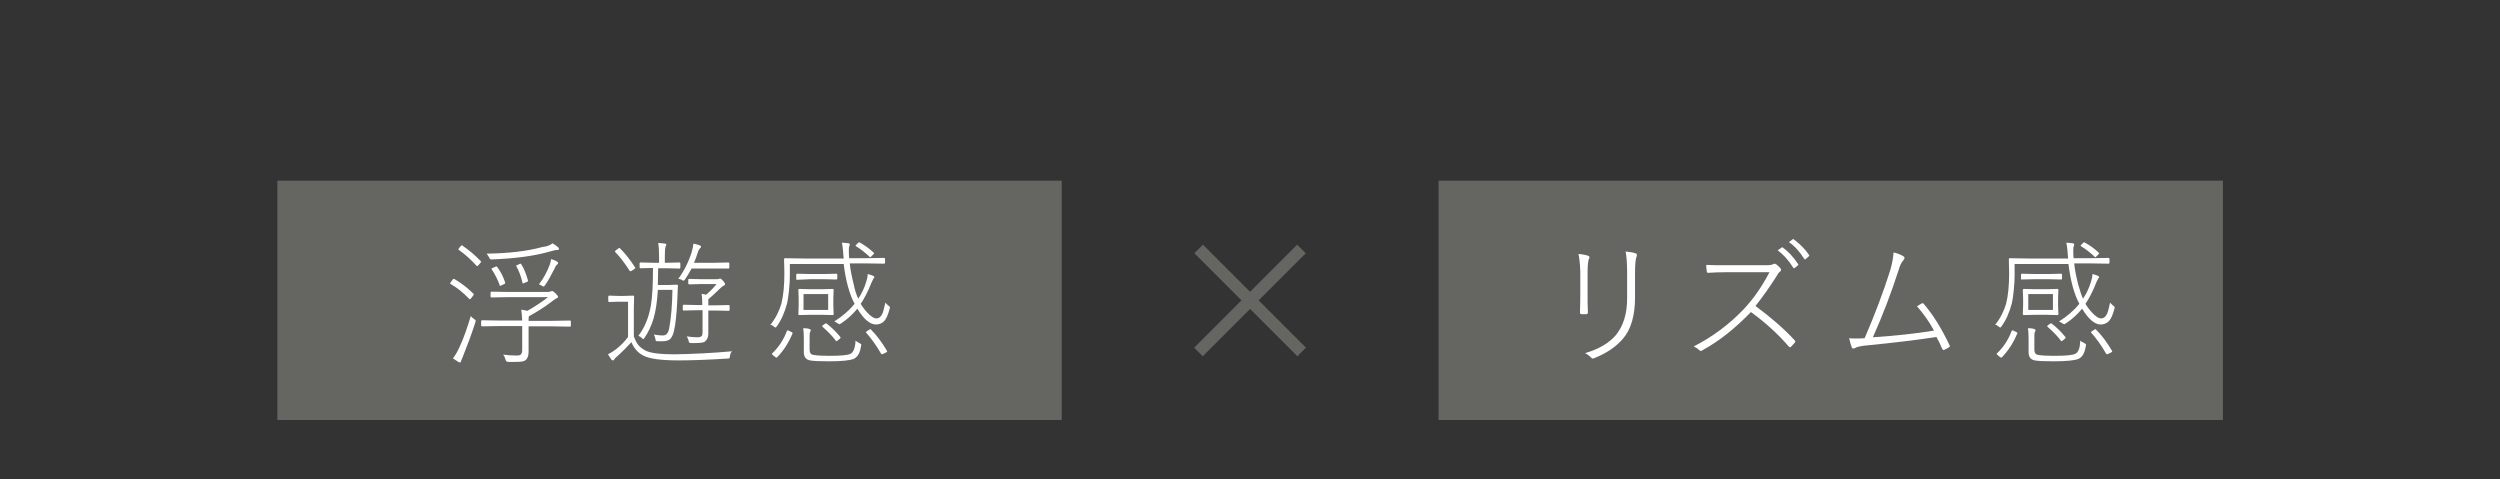 <?xml version="1.0" encoding="utf-8"?>
<!-- Generator: Adobe Illustrator 24.2.3, SVG Export Plug-In . SVG Version: 6.00 Build 0)  -->
<svg version="1.1" id="レイヤー_1" xmlns="http://www.w3.org/2000/svg" xmlns:xlink="http://www.w3.org/1999/xlink" x="0px"
	 y="0px" viewBox="0 0 822 157.5" style="enable-background:new 0 0 822 157.5;" xml:space="preserve">
<rect x="0" y="0" width="822" height="157.5" fill="#333333" stroke="none"/>
<style type="text/css">
	.st0{fill:#656561;}
	.st1{enable-background:new    ;}
	.st2{fill:#FFFFFF;}
</style>
<g>
	<rect x="91.2" y="59.4" class="st0" width="257.9" height="78.7"/>
	<g class="st1">
		<path class="st2" d="M149.5,91.8c2.2,1.3,4.3,2.9,6.2,4.8c0.1,0.1,0.1,0.2,0.1,0.2c0,0.1-0.1,0.2-0.3,0.5l-0.7,0.9
			c-0.1,0.1-0.2,0.2-0.3,0.2c-0.1,0-0.2-0.1-0.3-0.2c-1.9-2-3.9-3.6-6-4.8c-0.1-0.1-0.2-0.1-0.2-0.2c0-0.1,0.1-0.2,0.2-0.4l0.6-0.8
			c0.1-0.2,0.2-0.3,0.3-0.3C149.3,91.7,149.4,91.7,149.5,91.8z M148.9,117.8c0.8-0.9,1.5-2.2,2.2-3.7c1.3-2.8,2.5-6.2,3.7-10.2
			c0.3,0.4,0.6,0.7,1.1,1c0.3,0.2,0.5,0.4,0.5,0.6c0,0.1,0,0.3-0.1,0.5c-1.3,4-2.6,7.5-3.9,10.7c-0.5,1.3-0.8,2-0.8,2
			c-0.1,0.3-0.2,0.5-0.3,0.5c-0.1,0-0.3-0.1-0.6-0.2C150.2,118.7,149.6,118.3,148.9,117.8z M152.1,80.8c2.2,1.5,4.1,3.1,5.9,5
			c0.1,0.1,0.2,0.2,0.2,0.2c0,0.1-0.1,0.2-0.2,0.4l-0.7,0.8c-0.2,0.2-0.3,0.3-0.4,0.3c-0.1,0-0.1,0-0.2-0.1
			c-1.9-2.1-3.8-3.8-5.8-5.2c-0.1-0.1-0.2-0.1-0.2-0.2c0-0.1,0.1-0.2,0.3-0.5l0.5-0.6c0.2-0.2,0.4-0.3,0.5-0.3
			C152,80.8,152.1,80.8,152.1,80.8z M171.7,107.2h-6.9l-6.3,0.1c-0.2,0-0.3-0.1-0.3-0.3v-1.4c0-0.2,0.1-0.3,0.3-0.3l6.3,0.1h6.9
			c-0.1-1.7-0.2-2.9-0.3-3.6c0.4,0.1,1.1,0.2,2,0.4c2.3-1.3,4.6-2.8,6.8-4.5h-12.8l-5.8,0.1c-0.2,0-0.3-0.1-0.3-0.3v-1.3
			c0-0.2,0.1-0.3,0.3-0.3l5.8,0.1h12.8c0.3,0,0.6-0.1,0.9-0.2c0.3-0.1,0.4-0.1,0.5-0.1c0.2,0,0.6,0.3,1.1,0.8
			c0.5,0.5,0.8,0.9,0.8,1.1c0,0.2-0.2,0.3-0.5,0.5c-0.5,0.2-1.1,0.7-1.9,1.3c-2.1,1.6-4.5,3.1-7.2,4.6c-0.1,0.3-0.1,0.8-0.1,1.5h7.2
			l6.4-0.1c0.2,0,0.3,0.1,0.3,0.3v1.4c0,0.2-0.1,0.3-0.3,0.3l-6.4-0.1h-7.2v2.5l0,5.9c0,1.4-0.4,2.3-1.1,2.8
			c-0.5,0.4-1.6,0.5-3.5,0.5c-0.6,0-1.2,0-2,0c-0.4,0-0.6-0.1-0.7-0.2c-0.1-0.1-0.2-0.2-0.3-0.6c-0.2-0.7-0.4-1.2-0.8-1.6
			c1.6,0.2,3,0.3,4.4,0.3c0.8,0,1.3-0.1,1.5-0.4c0.2-0.2,0.4-0.7,0.4-1.3V107.2z M181.7,80c0.7,0.4,1.3,0.9,1.8,1.3
			c0.2,0.2,0.3,0.4,0.3,0.6c0,0.2-0.2,0.3-0.7,0.3s-1.2,0.2-2.3,0.5c-5.2,1.5-11.5,2.3-19,2.6c-0.2,0-0.3,0-0.3,0
			c-0.3,0-0.5-0.2-0.7-0.7c-0.2-0.4-0.5-0.8-0.8-1.2c7.2-0.1,13.3-0.8,18.4-2.2C179.8,81.1,180.9,80.6,181.7,80z M161.7,88.6
			c-0.1-0.1-0.1-0.2-0.1-0.2c0-0.1,0.1-0.2,0.4-0.3l0.9-0.4c0.1-0.1,0.2-0.1,0.3-0.1c0.1,0,0.2,0.1,0.3,0.2c1.2,1.6,2,3.3,2.6,5.1
			c0,0.1,0,0.1,0,0.2c0,0.1-0.1,0.2-0.3,0.3l-0.9,0.4c-0.2,0.1-0.3,0.2-0.4,0.2c-0.1,0-0.2-0.1-0.2-0.2
			C163.7,92,162.8,90.3,161.7,88.6z M170.8,86.8c0.2-0.1,0.3-0.1,0.4-0.1c0.1,0,0.1,0.1,0.2,0.2c0.9,1.4,1.6,3.2,2.2,5.3
			c0,0.1,0,0.1,0,0.2c0,0.1-0.1,0.2-0.4,0.3l-0.7,0.3c-0.3,0.1-0.4,0.2-0.5,0.2c-0.1,0-0.2-0.1-0.2-0.2c-0.5-2.2-1.2-4-2-5.4
			c0-0.1-0.1-0.2-0.1-0.2c0-0.1,0.2-0.2,0.5-0.3L170.8,86.8z M177.2,93.5c1.5-1.9,2.6-4,3.5-6.3c0.2-0.5,0.4-1.2,0.5-2
			c0.7,0.2,1.4,0.4,1.9,0.8c0.3,0.1,0.4,0.3,0.4,0.5c0,0.1-0.1,0.3-0.3,0.5c-0.3,0.2-0.6,0.6-0.8,1.2c-1.2,2.3-2.2,4.2-3.2,5.6
			c-0.2,0.3-0.3,0.4-0.5,0.4c-0.1,0-0.3-0.1-0.5-0.2C178,93.8,177.6,93.6,177.2,93.5z"/>
		<path class="st2" d="M240.7,115.5c-0.4,0.4-0.6,0.9-0.7,1.6c0,0.4-0.1,0.6-0.2,0.7c-0.1,0.1-0.3,0.1-0.7,0.1
			c-6.3,0.4-11.7,0.6-16,0.6c-5.6,0-9.4-0.5-11.4-1.5c-1.9-0.9-3.2-2.4-4.1-4.5c-1.2,1.3-2.7,2.9-4.6,4.6c-0.6,0.5-0.9,0.8-1,1
			c-0.1,0.3-0.3,0.4-0.5,0.4c-0.2,0-0.3-0.1-0.5-0.3c0,0-0.4-0.6-1.1-1.7c1-0.5,1.9-1.1,2.7-1.7c1.5-1.2,2.8-2.5,3.9-4V99.2h-3.3
			l-2.9,0.1c-0.2,0-0.3-0.1-0.3-0.3v-1.5c0-0.2,0.1-0.3,0.3-0.3l2.9,0.1h2l3-0.1c0.2,0,0.3,0.1,0.3,0.3l-0.1,4.1v9
			c0.5,1.3,1,2.3,1.6,3c0.6,0.6,1.3,1.2,2.3,1.7c1.6,0.8,4.8,1.2,9.4,1.2C227.9,116.4,234.1,116.1,240.7,115.5z M203.9,81.7
			c1.7,1.7,3.3,3.7,4.9,6.2c0,0.1,0.1,0.1,0.1,0.2c0,0.1-0.1,0.2-0.4,0.4l-0.6,0.4c-0.3,0.2-0.5,0.3-0.6,0.3c-0.1,0-0.2-0.1-0.3-0.2
			c-1.6-2.5-3.1-4.5-4.7-6.1c-0.1-0.1-0.1-0.2-0.1-0.2c0-0.1,0.1-0.3,0.4-0.5l0.6-0.4c0.2-0.2,0.4-0.3,0.5-0.3
			C203.7,81.6,203.8,81.6,203.9,81.7z M216.7,86.5v-2.4c0-1.9-0.1-3.3-0.3-4.2c0.8,0,1.6,0.1,2.2,0.2c0.3,0,0.5,0.2,0.5,0.3
			c0,0.1-0.1,0.4-0.3,0.8c-0.1,0.4-0.2,1.3-0.2,2.8v2.4h0.6l4.2-0.1c0.2,0,0.3,0.1,0.3,0.3V88c0,0.2-0.1,0.3-0.3,0.3l-4.3-0.1h-2.7
			l-0.1,5.5h3.7l2.6-0.1c0.2,0,0.3,0.1,0.3,0.3c-0.1,1.4-0.1,3-0.2,4.7c-0.2,4.7-0.6,8.1-1.1,10.2c-0.3,1.4-0.8,2.3-1.4,2.8
			c-0.6,0.4-1.3,0.6-2.3,0.6c-0.7,0-1.3,0-1.7,0c-0.3,0-0.6-0.1-0.6-0.2c0-0.1-0.1-0.3-0.1-0.6c-0.1-0.5-0.3-0.9-0.5-1.4
			c1.2,0.2,2.2,0.3,2.9,0.3c1.1,0,1.8-0.7,2.1-2.2c0.7-3.6,1-7.8,1.1-12.8h-4.8c-0.2,3.8-0.7,7-1.4,9.4c-0.7,2.4-1.7,4.5-3,6.4
			c-0.2,0.2-0.3,0.4-0.4,0.4s-0.3-0.1-0.5-0.4c-0.2-0.2-0.5-0.4-1.1-0.7c2.1-2.7,3.4-6,4.1-9.9c0.5-2.8,0.7-7,0.7-12.4l-4.1,0.1
			c-0.2,0-0.3-0.1-0.3-0.3v-1.3c0-0.2,0.1-0.3,0.3-0.3l4.3,0.1H216.7z M228.2,86.4h6.9l4.4-0.1c0.2,0,0.3,0.1,0.3,0.3V88
			c0,0.2-0.1,0.3-0.3,0.3l-4.4,0h-7.7c-0.9,1.6-1.6,2.8-2.2,3.6c-0.2,0.3-0.4,0.4-0.5,0.4c-0.1,0-0.3-0.1-0.6-0.3
			c-0.3-0.2-0.7-0.3-1.1-0.3c1.8-2.4,3.3-5.3,4.4-8.7c0.3-1,0.5-2,0.6-2.9c0.8,0.2,1.4,0.3,1.9,0.5c0.4,0.2,0.6,0.3,0.6,0.5
			c0,0.2-0.1,0.4-0.3,0.5c-0.2,0.2-0.5,0.6-0.7,1.2C229.1,84.2,228.6,85.4,228.2,86.4z M230.9,102h-1.4l-4.7,0.1
			c-0.2,0-0.3-0.1-0.3-0.3v-1.3c0-0.2,0.1-0.3,0.3-0.3l4.7,0.1h1.4v-0.6c0-1.3-0.1-2.3-0.2-3.1c0.6,0.1,1.1,0.2,1.5,0.3
			c1.5-1.3,2.6-2.5,3.4-3.5h-5.1l-3.9,0.1c-0.2,0-0.3-0.1-0.3-0.3V92c0-0.2,0.1-0.3,0.3-0.3l3.9,0.1h4.8c0.6,0,0.9,0,1.1-0.1
			c0.2-0.1,0.3-0.1,0.4-0.1c0.2,0,0.6,0.3,1,0.8c0.4,0.5,0.6,0.8,0.6,1c0,0.2-0.2,0.5-0.6,0.6c-0.2,0.1-0.6,0.4-1.1,0.9
			c-1.3,1.3-2.6,2.5-3.8,3.5c0,0.1,0,0.3,0,0.7v1.3h2.1l4.6-0.1c0.2,0,0.3,0.1,0.3,0.3v1.3c0,0.2-0.1,0.3-0.3,0.3l-4.6-0.1h-2.1v1.3
			l0,6.2c0,1.3-0.4,2.1-1.1,2.7c-0.5,0.4-1.7,0.5-3.6,0.5c-0.3,0-0.6,0-0.9,0c-0.4,0-0.6-0.1-0.7-0.2c-0.1-0.1-0.1-0.2-0.2-0.6
			c-0.1-0.5-0.4-1-0.6-1.4c1.3,0.2,2.5,0.3,3.4,0.3c0.7,0,1.2-0.1,1.5-0.4c0.2-0.2,0.3-0.7,0.3-1.3V102z"/>
		<path class="st2" d="M282.2,98.2c1.1-1.6,2-3.5,2.6-5.5c0.3-0.9,0.5-1.8,0.5-2.6c0.8,0.2,1.4,0.4,1.8,0.6c0.3,0.1,0.4,0.3,0.4,0.4
			c0,0.1-0.1,0.3-0.3,0.5c-0.1,0.2-0.3,0.6-0.6,1.2c-1.2,3.1-2.5,5.5-3.6,7.1c0.9,1.5,1.9,2.7,2.9,3.6c0.9,0.8,1.6,1.2,2.2,1.2
			c0.9,0,1.5-0.5,2-1.5c0.3-0.6,0.6-1.9,1-3.7c0.2,0.3,0.6,0.6,1,1c0.4,0.2,0.5,0.4,0.5,0.6c0,0.1,0,0.2-0.1,0.5
			c-0.5,1.9-1.1,3.3-1.8,4c-0.7,0.7-1.6,1.1-2.7,1.1c-1.9,0-4-1.7-6.1-5.2c-1.6,1.9-3.3,3.5-5.3,4.8c-0.3,0.2-0.5,0.3-0.6,0.3
			c-0.1,0-0.3-0.1-0.6-0.3c-0.3-0.2-0.6-0.4-1.1-0.6c2.7-1.7,4.9-3.6,6.7-5.8c-1.7-3.1-2.9-7.5-3.6-13.1h-17.7V91
			c0,1.1-0.1,2.7-0.3,4.7c-0.2,1.9-0.4,3.2-0.6,4c-0.8,3.1-2,5.7-3.4,7.6c-0.2,0.3-0.3,0.4-0.4,0.4c-0.1,0-0.3-0.1-0.5-0.3
			c-0.4-0.3-0.8-0.6-1.2-0.6c1.8-2.2,2.9-4.6,3.6-6.9c0.7-2.8,1-6.1,1-10.1l-0.1-4.6c0-0.2,0.1-0.3,0.3-0.3l6.4,0.1h12.9
			c-0.1-0.6-0.1-1.4-0.2-2.4c-0.1-1.1-0.2-2.1-0.4-2.8c0.6,0,1.3,0.1,2.2,0.2c0.3,0,0.4,0.2,0.4,0.4c0,0.2-0.1,0.4-0.2,0.7
			c-0.1,0.2-0.1,0.7-0.1,1.6c0,0.5,0,1.2,0.1,2.2h5.3l6.2-0.1c0.2,0,0.3,0.1,0.3,0.3v1.3c0,0.2-0.1,0.3-0.3,0.3l-6.2-0.1h-5.1
			c0.2,2.2,0.7,4.5,1.3,6.9C281.1,95.6,281.7,97.2,282.2,98.2z M260.6,109.6c-1.3,3.1-2.9,5.6-5,7.8c-0.1,0.1-0.2,0.2-0.3,0.2
			c-0.1,0-0.2-0.1-0.4-0.2l-0.6-0.5c-0.3-0.2-0.5-0.4-0.5-0.5c0-0.1,0-0.1,0.1-0.2c2.1-2,3.7-4.4,4.8-7.3c0.1-0.2,0.2-0.3,0.3-0.3
			c0.1,0,0.3,0.1,0.5,0.2l0.6,0.3c0.3,0.1,0.5,0.3,0.5,0.4C260.6,109.5,260.6,109.5,260.6,109.6z M261.8,91.6v-1.3
			c0-0.2,0.1-0.3,0.3-0.3l4.3,0.1h4.4l4.2-0.1c0.2,0,0.3,0.1,0.3,0.3v1.3c0,0.2-0.1,0.3-0.3,0.3l-4.2-0.1h-4.4L262,92
			C261.8,92,261.8,91.8,261.8,91.6z M270,103.5h-3.4l-3.8,0.1c-0.2,0-0.3-0.1-0.3-0.3l0.1-2.8v-2.4l-0.1-2.8c0-0.2,0.1-0.3,0.3-0.3
			l3.8,0.1h3.4l3.8-0.1c0.2,0,0.3,0.1,0.3,0.3l-0.1,2.8v2.4l0.1,2.8c0,0.2-0.1,0.3-0.3,0.3L270,103.5z M281.3,112
			c0.3,0.3,0.7,0.5,1.3,0.8c0.4,0.2,0.6,0.4,0.6,0.6c0,0.1,0,0.2-0.1,0.4c-0.3,2.2-1.1,3.6-2.4,4.2c-1.2,0.5-3.9,0.8-8.1,0.8
			c-3.1,0-5.2-0.1-6.3-0.3c-1.4-0.3-2-1.2-2-2.8v-4.4c0-1.6-0.1-2.8-0.2-3.4c0.9,0,1.6,0.1,2.1,0.3c0.3,0.1,0.4,0.2,0.4,0.4
			c0,0.1-0.1,0.2-0.2,0.5c-0.2,0.3-0.2,1-0.2,2.1v3.7c0,1.1,0.4,1.7,1.3,1.8c1.1,0.2,2.8,0.3,5.1,0.3c3.8,0,6.2-0.2,7.1-0.7
			C280.6,115.8,281.2,114.4,281.3,112z M264.2,101.9h8.1v-5.2h-8.1V101.9z M271.8,106.4c1.6,1.2,3.1,2.7,4.5,4.4
			c0,0.1,0.1,0.1,0.1,0.2c0,0.1-0.1,0.2-0.4,0.5l-0.5,0.4c-0.3,0.2-0.4,0.3-0.5,0.3c-0.1,0-0.2-0.1-0.2-0.2c-1.1-1.5-2.6-3-4.3-4.5
			c-0.1-0.1-0.2-0.2-0.2-0.2c0-0.1,0.1-0.2,0.3-0.4l0.6-0.4c0.2-0.1,0.3-0.2,0.4-0.2C271.6,106.3,271.7,106.3,271.8,106.4z
			 M282.8,79.8c1.4,0.8,2.9,1.8,4.5,3.3c0.1,0.1,0.1,0.2,0.1,0.2s-0.1,0.2-0.3,0.4l-0.5,0.5c-0.2,0.2-0.4,0.4-0.5,0.4
			c-0.1,0-0.1-0.1-0.2-0.2c-1.4-1.3-2.9-2.5-4.4-3.4c-0.1-0.1-0.2-0.2-0.2-0.2c0-0.1,0.1-0.2,0.3-0.4l0.5-0.5
			c0.1-0.1,0.2-0.2,0.3-0.2C282.7,79.7,282.7,79.7,282.8,79.8z M286.5,108.5c1.8,1.8,3.5,4.1,5.1,6.8c0.1,0.1,0.1,0.2,0.1,0.2
			c0,0.1-0.1,0.3-0.4,0.4l-0.8,0.4c-0.2,0.1-0.4,0.2-0.5,0.2c-0.1,0-0.2-0.1-0.3-0.2c-1.6-2.8-3.3-5.1-4.9-6.9
			c-0.1-0.1-0.1-0.2-0.1-0.2c0-0.1,0.2-0.2,0.5-0.4l0.6-0.4c0.2-0.1,0.4-0.2,0.4-0.2S286.4,108.4,286.5,108.5z"/>
	</g>
	<rect x="473" y="59.4" class="st0" width="257.9" height="78.7"/>
	<g class="st1">
		<path class="st2" d="M519,83.5c1.3,0.1,2.3,0.3,3.2,0.6c0.3,0.1,0.4,0.3,0.4,0.5c0,0.1,0,0.3-0.1,0.4c-0.3,0.5-0.5,2-0.5,4.4v7.3
			c0,2,0,3.9,0.1,6c0,0.4-0.2,0.6-0.5,0.6h-1.6c-0.3,0-0.5-0.2-0.5-0.5c0,0,0-0.1,0-0.2c0.1-2.8,0.1-4.8,0.1-6.1v-7.2
			C519.5,86.8,519.3,84.8,519,83.5z M521.2,116.1c4.5-1.3,7.8-3.3,10-5.8c2.5-3,3.8-7,3.8-12.2v-8.4c0-3.2-0.2-5.5-0.5-7
			c1.3,0.1,2.4,0.3,3.3,0.6c0.3,0.1,0.4,0.3,0.4,0.6c0,0.1,0,0.3-0.1,0.5c-0.3,0.6-0.5,2.4-0.5,5.3v8.1c0,5.9-1.3,10.5-4,13.6
			c-2.3,2.7-5.5,4.8-9.5,6.4c-0.2,0.1-0.3,0.1-0.4,0.1c-0.2,0-0.4-0.1-0.5-0.3C522.5,116.9,521.9,116.5,521.2,116.1z"/>
		<path class="st2" d="M577.2,100.6c5,3.7,9.3,7.4,12.8,11.2c0.2,0.2,0.3,0.3,0.3,0.5c0,0.1-0.1,0.2-0.2,0.4
			c-0.2,0.2-0.6,0.7-1.2,1.3c-0.1,0.1-0.2,0.2-0.3,0.2c-0.1,0-0.2-0.1-0.4-0.2c-3.6-4.2-7.8-8-12.5-11.4c-5.2,5.4-10.5,9.6-16,12.6
			c-0.2,0.1-0.3,0.2-0.5,0.2c-0.1,0-0.3-0.1-0.4-0.2c-0.5-0.5-1.1-0.9-1.9-1.3c6.3-3.2,11.7-7.3,16.4-12.2c3.3-3.5,6.1-7.6,8.5-12.2
			h-13.9c-2.6,0-4.7,0.1-6.2,0.2c0,0-0.1,0-0.1,0c-0.2,0-0.4-0.1-0.4-0.4c-0.1-0.7-0.2-1.4-0.2-2.2c1.4,0.1,3.7,0.1,6.7,0.1h13.1
			c1.1,0,1.9-0.1,2.3-0.4c0.1,0,0.2-0.1,0.3-0.1c0.2,0,0.4,0.1,0.6,0.2c0.4,0.3,0.9,0.7,1.4,1.3c0.1,0.1,0.2,0.3,0.2,0.5
			c0,0.3-0.1,0.4-0.3,0.6c-0.3,0.2-0.7,0.6-1.1,1.4C581.9,94.3,579.6,97.6,577.2,100.6z M584.5,82.3l1.3-0.9c0.1,0,0.1-0.1,0.2-0.1
			c0.1,0,0.1,0,0.2,0.1c1.7,1.2,3.4,3,5,5.4c0.1,0.1,0.1,0.1,0.1,0.2s0,0.1-0.1,0.2l-1.1,0.9c-0.1,0.1-0.1,0.1-0.2,0.1
			c-0.1,0-0.2-0.1-0.3-0.2C588.1,85.6,586.4,83.7,584.5,82.3z M588.2,79.6l1.2-0.9c0.1-0.1,0.2-0.1,0.2-0.1c0,0,0.1,0,0.2,0.1
			c2,1.5,3.7,3.2,5,5.1c0.1,0.1,0.1,0.2,0.1,0.2c0,0.1-0.1,0.2-0.2,0.3l-1,0.9c-0.1,0-0.1,0.1-0.2,0.1c-0.1,0-0.2-0.1-0.3-0.2
			C591.8,82.8,590.2,81,588.2,79.6z"/>
		<path class="st2" d="M622.6,83c1.4,0.3,2.5,0.8,3.3,1.3c0.2,0.1,0.3,0.3,0.3,0.5c0,0.2-0.1,0.4-0.3,0.7c-0.6,0.6-1.2,1.7-1.6,3.2
			c-2.5,7.7-5.3,15.1-8.5,22.2c7.3-0.5,14.1-1.2,20.1-2.2c-1.5-2.8-3.4-5.5-5.6-8c0.8-0.5,1.3-0.8,1.5-0.9c0.1-0.1,0.3-0.1,0.4-0.1
			c0.1,0,0.3,0.1,0.4,0.3c3,3.5,5.8,8,8.4,13.5c0.1,0.1,0.1,0.2,0.1,0.3c0,0.2-0.1,0.3-0.3,0.4c-0.4,0.3-1,0.6-1.5,0.8
			c-0.1,0-0.2,0.1-0.2,0.1c-0.2,0-0.3-0.1-0.5-0.4c-0.6-1.4-1.2-2.7-1.9-3.9c-6.6,1-14,1.9-22.2,2.7c-2.4,0.2-3.9,0.5-4.5,0.9
			c-0.2,0.1-0.4,0.2-0.6,0.2c-0.3,0-0.4-0.1-0.5-0.3c-0.3-0.7-0.6-1.8-0.9-3.1c0.7,0.1,1.4,0.1,2.2,0.1c0.8,0,1.8,0,2.9-0.1
			c3.4-7.9,6.2-15.3,8.4-22.3C622.2,86.5,622.5,84.6,622.6,83z"/>
		<path class="st2" d="M684.9,98.2c1.1-1.6,2-3.5,2.6-5.5c0.3-0.9,0.5-1.8,0.5-2.6c0.8,0.2,1.4,0.4,1.8,0.6c0.3,0.1,0.4,0.3,0.4,0.4
			c0,0.1-0.1,0.3-0.3,0.5c-0.1,0.2-0.3,0.6-0.6,1.2c-1.2,3.1-2.5,5.5-3.6,7.1c0.9,1.5,1.9,2.7,2.9,3.6c0.9,0.8,1.6,1.2,2.2,1.2
			c0.9,0,1.5-0.5,2-1.5c0.3-0.6,0.6-1.9,1-3.7c0.2,0.3,0.6,0.6,1,1c0.4,0.2,0.5,0.4,0.5,0.6c0,0.1,0,0.2-0.1,0.5
			c-0.5,1.9-1.1,3.3-1.8,4c-0.7,0.7-1.6,1.1-2.7,1.1c-1.9,0-4-1.7-6.1-5.2c-1.6,1.9-3.3,3.5-5.3,4.8c-0.3,0.2-0.5,0.3-0.6,0.3
			c-0.1,0-0.3-0.1-0.6-0.3c-0.3-0.2-0.6-0.4-1.1-0.6c2.7-1.7,4.9-3.6,6.7-5.8c-1.7-3.1-2.9-7.5-3.6-13.1h-17.7V91
			c0,1.1-0.1,2.7-0.3,4.7c-0.2,1.9-0.4,3.2-0.6,4c-0.8,3.1-2,5.7-3.4,7.6c-0.2,0.3-0.3,0.4-0.4,0.4c-0.1,0-0.3-0.1-0.5-0.3
			c-0.4-0.3-0.8-0.6-1.2-0.6c1.8-2.2,2.9-4.6,3.6-6.9c0.7-2.8,1-6.1,1-10.1l-0.1-4.6c0-0.2,0.1-0.3,0.3-0.3l6.4,0.1H680
			c-0.1-0.6-0.1-1.4-0.2-2.4c-0.1-1.1-0.2-2.1-0.4-2.8c0.6,0,1.3,0.1,2.2,0.2c0.3,0,0.4,0.2,0.4,0.4c0,0.2-0.1,0.4-0.2,0.7
			c-0.1,0.2-0.1,0.7-0.1,1.6c0,0.5,0,1.2,0.1,2.2h5.3l6.2-0.1c0.2,0,0.3,0.1,0.3,0.3v1.3c0,0.2-0.1,0.3-0.3,0.3l-6.2-0.1H682
			c0.2,2.2,0.7,4.5,1.3,6.9C683.9,95.6,684.4,97.2,684.9,98.2z M663.3,109.6c-1.3,3.1-2.9,5.6-5,7.8c-0.1,0.1-0.2,0.2-0.3,0.2
			c-0.1,0-0.2-0.1-0.4-0.2l-0.6-0.5c-0.3-0.2-0.5-0.4-0.5-0.5c0-0.1,0-0.1,0.1-0.2c2.1-2,3.7-4.4,4.8-7.3c0.1-0.2,0.2-0.3,0.3-0.3
			c0.1,0,0.3,0.1,0.5,0.2l0.6,0.3c0.3,0.1,0.5,0.3,0.5,0.4C663.4,109.5,663.4,109.5,663.3,109.6z M664.5,91.6v-1.3
			c0-0.2,0.1-0.3,0.3-0.3l4.3,0.1h4.4l4.2-0.1c0.2,0,0.3,0.1,0.3,0.3v1.3c0,0.2-0.1,0.3-0.3,0.3l-4.2-0.1H669l-4.3,0.1
			C664.6,92,664.5,91.8,664.5,91.6z M672.7,103.5h-3.5l-3.8,0.1c-0.2,0-0.3-0.1-0.3-0.3l0.1-2.8v-2.4l-0.1-2.8
			c0-0.2,0.1-0.3,0.3-0.3l3.8,0.1h3.5l3.8-0.1c0.2,0,0.3,0.1,0.3,0.3l-0.1,2.8v2.4l0.1,2.8c0,0.2-0.1,0.3-0.3,0.3L672.7,103.5z
			 M684,112c0.3,0.3,0.7,0.5,1.3,0.8c0.4,0.2,0.6,0.4,0.6,0.6c0,0.1,0,0.2-0.1,0.4c-0.3,2.2-1.1,3.6-2.4,4.2
			c-1.2,0.5-3.9,0.8-8.1,0.8c-3.1,0-5.2-0.1-6.3-0.3c-1.4-0.3-2-1.2-2-2.8v-4.4c0-1.6-0.1-2.8-0.2-3.4c0.9,0,1.6,0.1,2.1,0.3
			c0.3,0.1,0.4,0.2,0.4,0.4c0,0.1-0.1,0.2-0.2,0.5c-0.2,0.3-0.2,1-0.2,2.1v3.7c0,1.1,0.4,1.7,1.3,1.8c1.1,0.2,2.8,0.3,5.1,0.3
			c3.8,0,6.2-0.2,7.1-0.7C683.4,115.8,683.9,114.4,684,112z M666.9,101.9h8.1v-5.2h-8.1V101.9z M674.6,106.4
			c1.6,1.2,3.1,2.7,4.5,4.4c0,0.1,0.1,0.1,0.1,0.2c0,0.1-0.1,0.2-0.4,0.5l-0.5,0.4c-0.3,0.2-0.4,0.3-0.5,0.3c-0.1,0-0.2-0.1-0.2-0.2
			c-1.1-1.5-2.6-3-4.3-4.5c-0.1-0.1-0.2-0.2-0.2-0.2c0-0.1,0.1-0.2,0.3-0.4l0.6-0.4c0.2-0.1,0.3-0.2,0.4-0.2
			C674.4,106.3,674.5,106.3,674.6,106.4z M685.6,79.8c1.4,0.8,2.9,1.8,4.5,3.3c0.1,0.1,0.1,0.2,0.1,0.2s-0.1,0.2-0.3,0.4l-0.5,0.5
			c-0.2,0.2-0.4,0.4-0.5,0.4c-0.1,0-0.1-0.1-0.2-0.2c-1.4-1.3-2.9-2.5-4.4-3.4c-0.1-0.1-0.2-0.2-0.2-0.2c0-0.1,0.1-0.2,0.3-0.4
			l0.5-0.5c0.1-0.1,0.2-0.2,0.3-0.2C685.4,79.7,685.5,79.7,685.6,79.8z M689.3,108.5c1.8,1.8,3.5,4.1,5.1,6.8
			c0.1,0.1,0.1,0.2,0.1,0.2c0,0.1-0.1,0.3-0.4,0.4l-0.8,0.4c-0.2,0.1-0.4,0.2-0.5,0.2c-0.1,0-0.2-0.1-0.3-0.2
			c-1.6-2.8-3.3-5.1-4.9-6.9c-0.1-0.1-0.1-0.2-0.1-0.2c0-0.1,0.2-0.2,0.5-0.4l0.6-0.4c0.2-0.1,0.4-0.2,0.4-0.2
			C689.1,108.3,689.1,108.4,689.3,108.5z"/>
	</g>
	
		<rect x="409.1" y="74.8" transform="matrix(0.707 -0.707 0.707 0.707 50.592 319.624)" class="st0" width="4" height="47.9"/>
	
		<rect x="387.1" y="96.7" transform="matrix(0.707 -0.707 0.707 0.707 50.592 319.624)" class="st0" width="47.9" height="4"/>
</g>
</svg>
